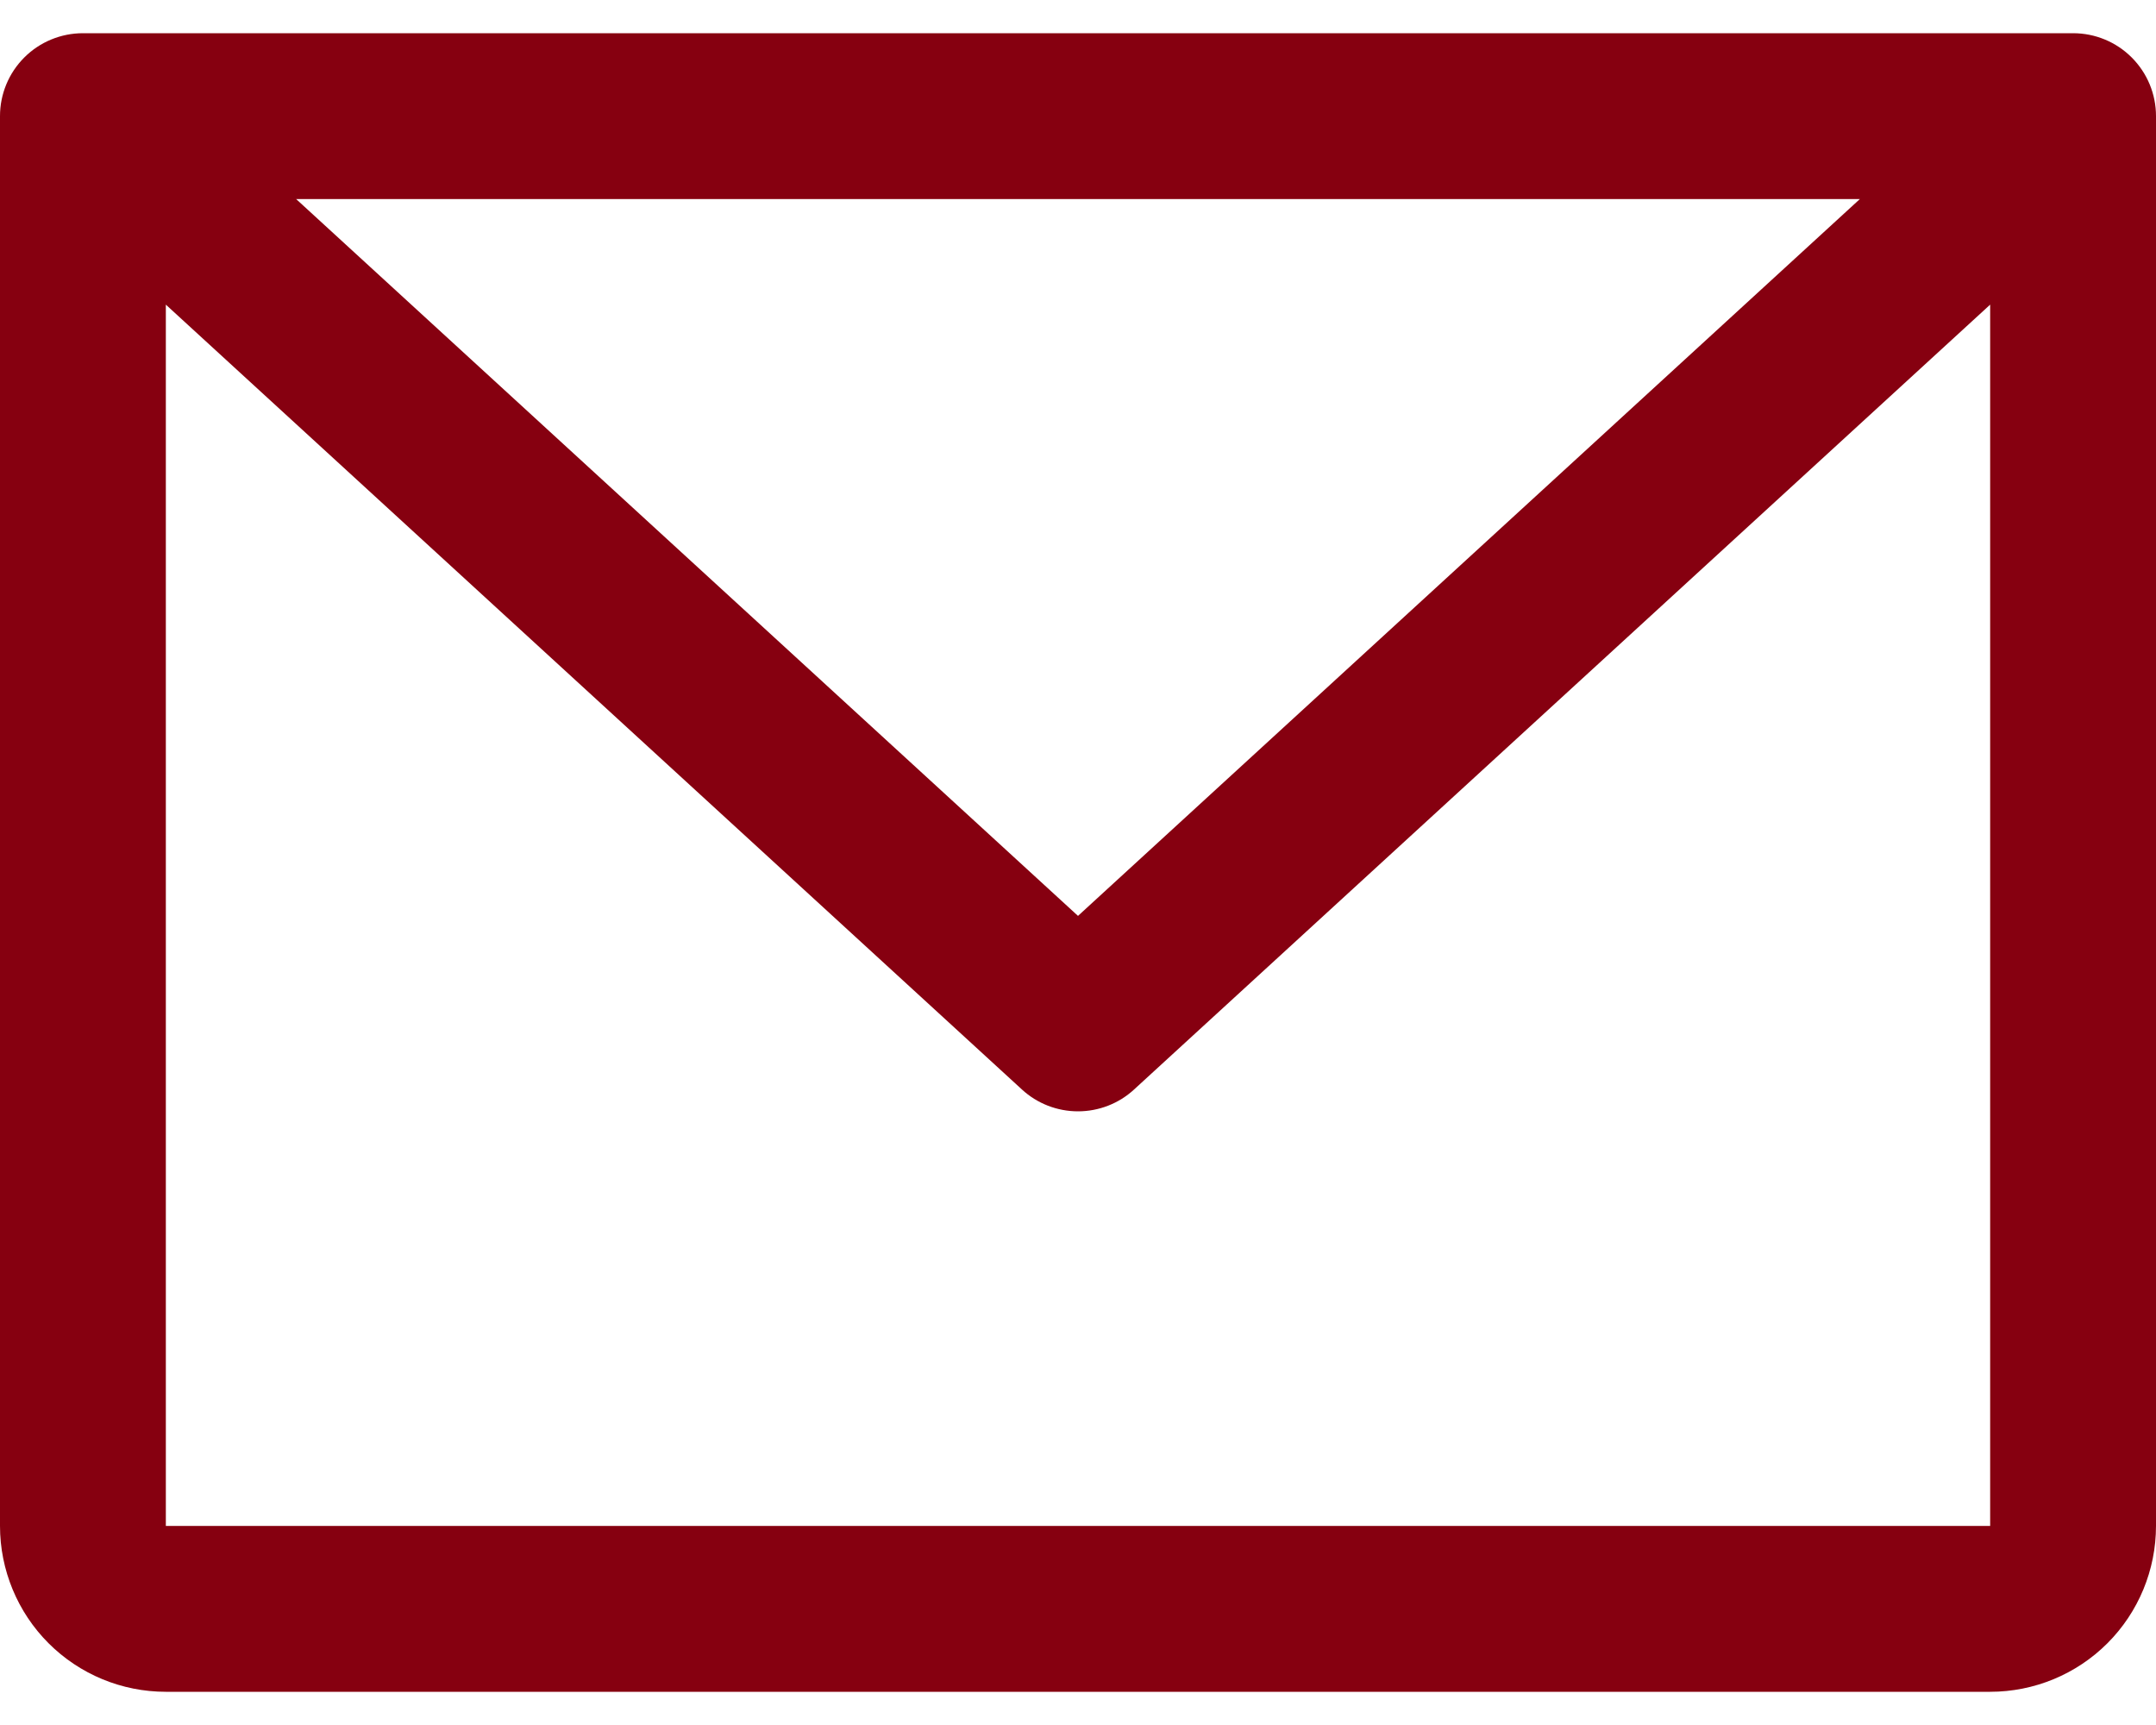 <svg width="25" height="20" viewBox="0 0 25 20" fill="none" xmlns="http://www.w3.org/2000/svg">
<path d="M24.038 0.385H0.962C0.707 0.385 0.462 0.486 0.282 0.666C0.101 0.847 0 1.091 0 1.346V17.692C0 18.202 0.203 18.692 0.563 19.052C0.924 19.413 1.413 19.615 1.923 19.615H23.077C23.587 19.615 24.076 19.413 24.437 19.052C24.797 18.692 25 18.202 25 17.692V1.346C25 1.091 24.899 0.847 24.718 0.666C24.538 0.486 24.294 0.385 24.038 0.385ZM21.566 2.308L12.5 10.619L3.434 2.308H21.566ZM23.077 17.692H1.923V3.532L11.85 12.632C12.027 12.795 12.259 12.885 12.5 12.885C12.741 12.885 12.973 12.795 13.15 12.632L23.077 3.532V17.692Z" fill="#860010"/>
</svg>
